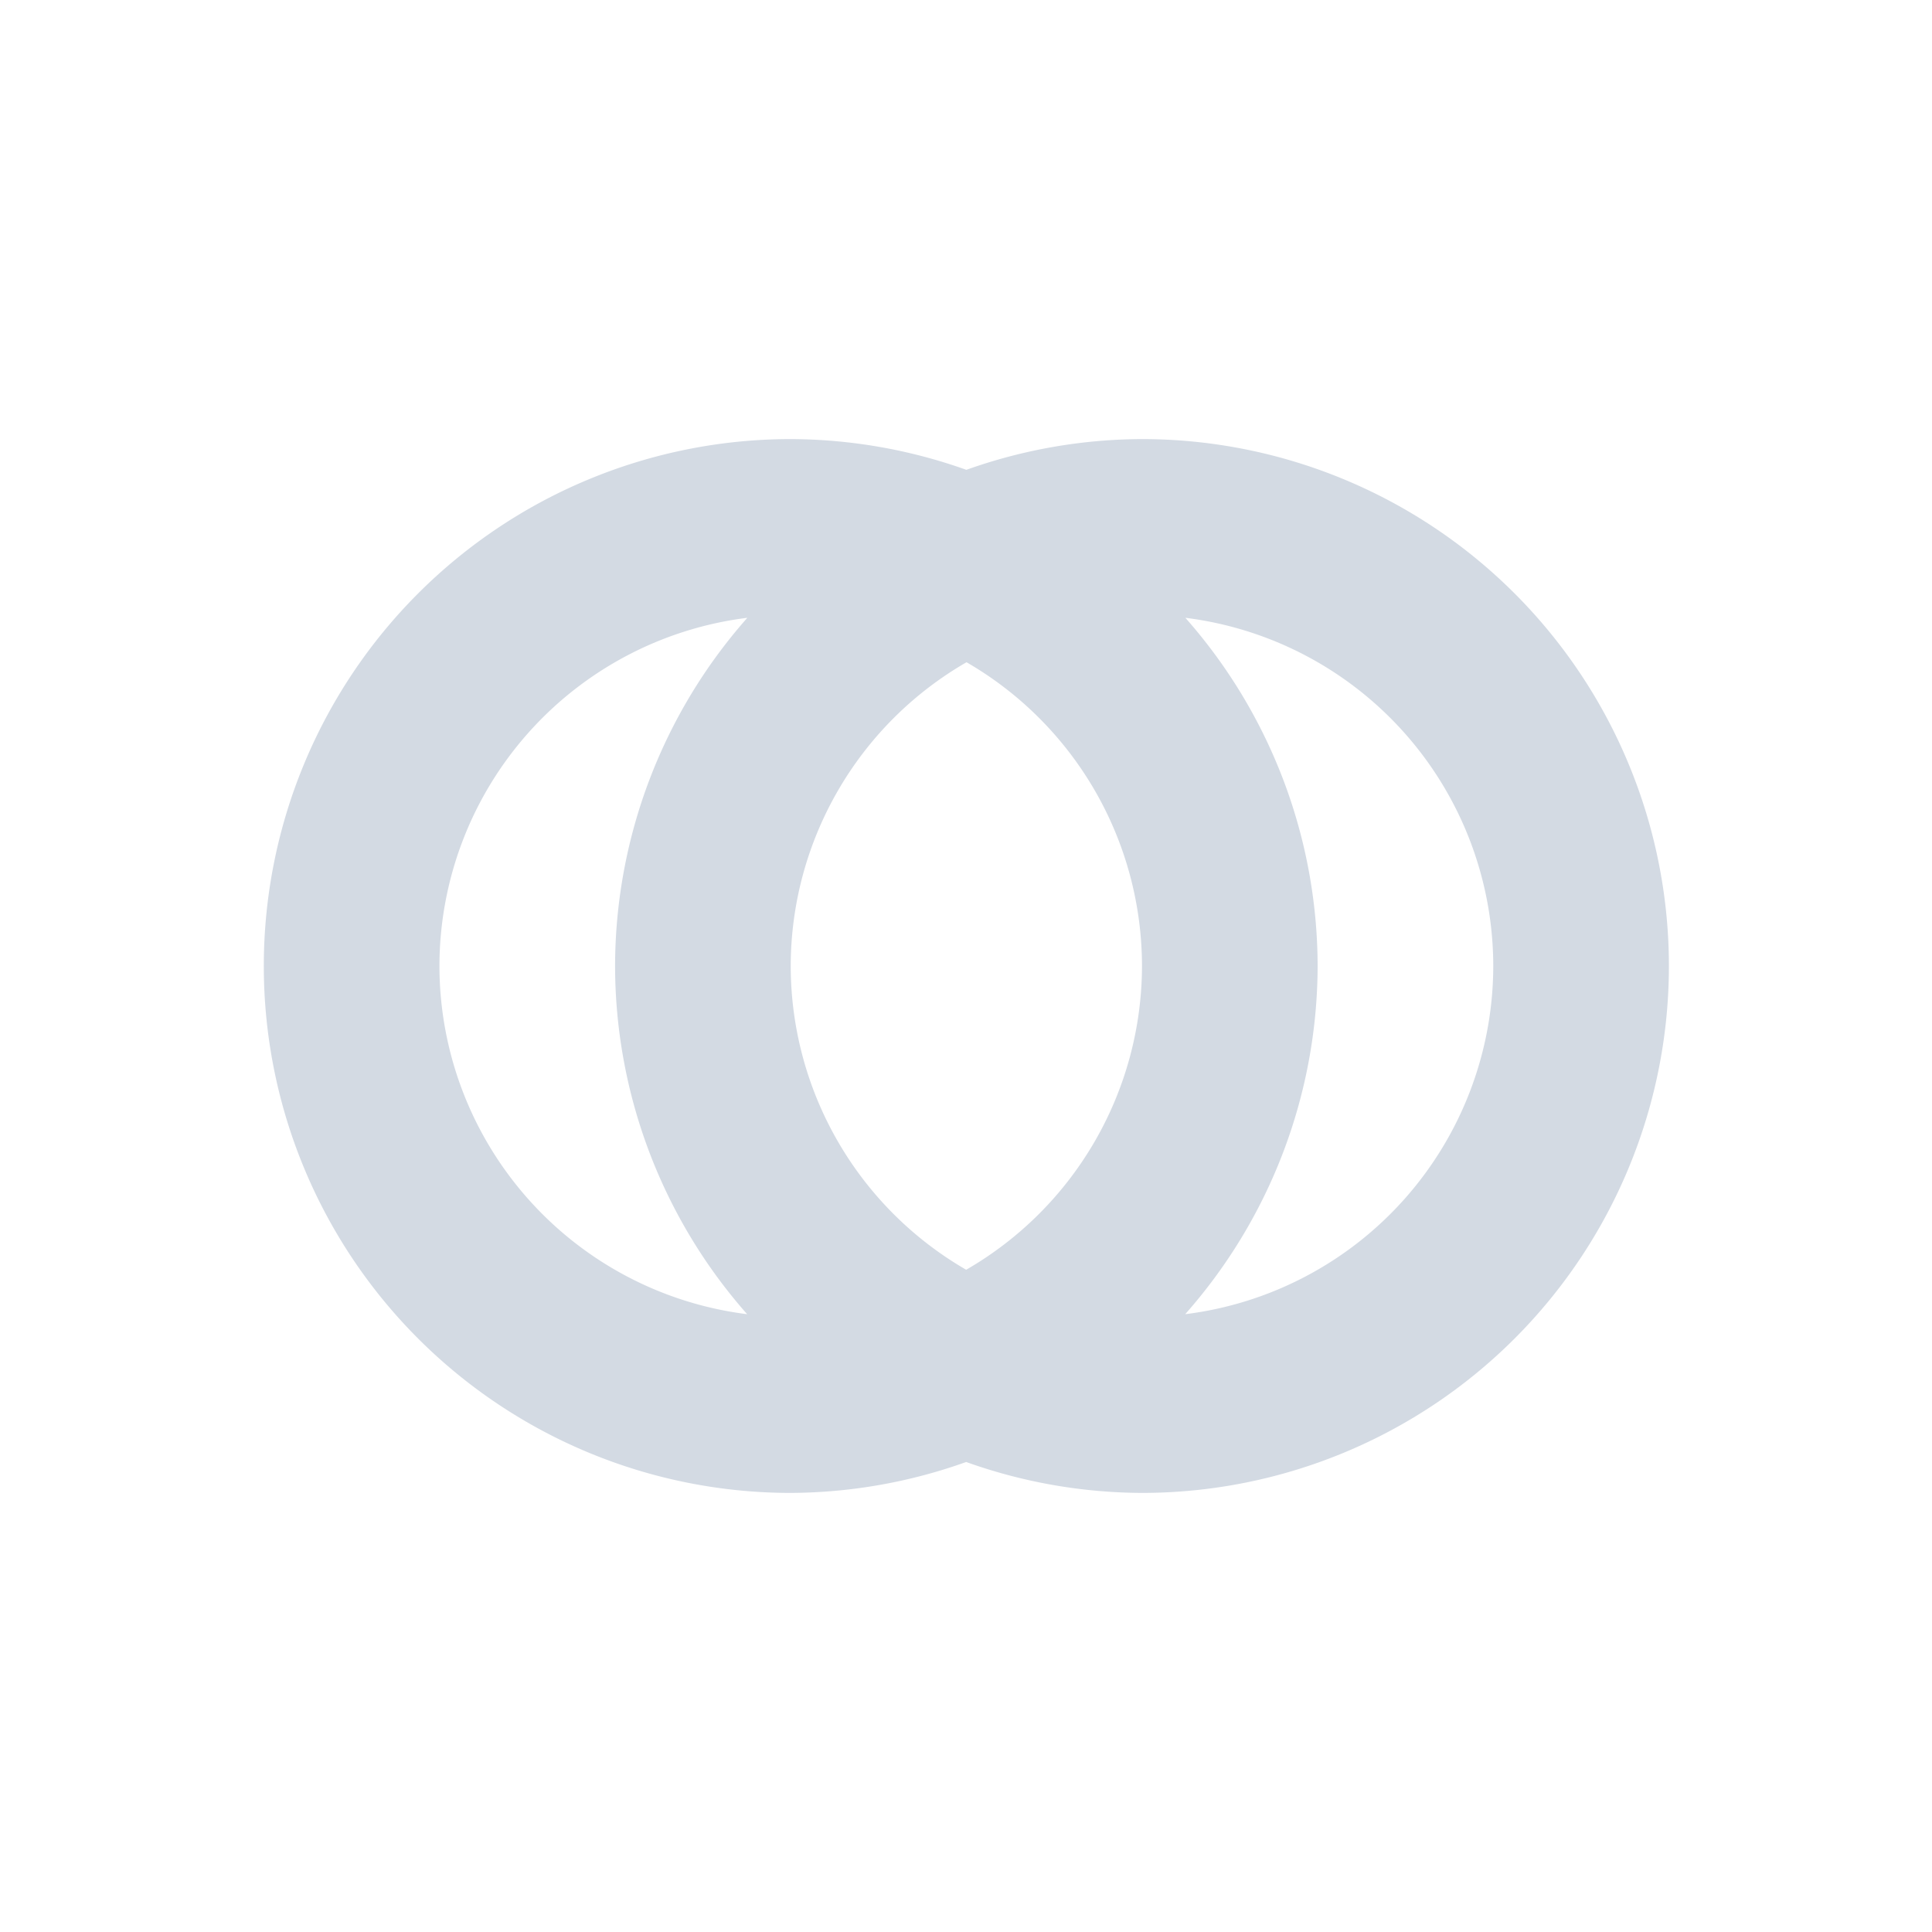 <svg xmlns="http://www.w3.org/2000/svg" width="22" height="22"><defs><style type="text/css" id="current-color-scheme"></style></defs><path d="M9.004 5a6 6 0 0 0-6 6 6 6 0 0 0 6 6 6 6 0 0 0 1.998-.352 6 6 0 0 0 2.002.352 6 6 0 0 0 6-6 6 6 0 0 0-6-6 6 6 0 0 0-2 .35 6 6 0 0 0-2-.35zM8.51 7.035A6 6 0 0 0 7.004 11a6 6 0 0 0 1.504 3.965A4 4 0 0 1 5.004 11 4 4 0 0 1 8.51 7.035zm4.988 0A4 4 0 0 1 17.004 11a4 4 0 0 1-3.508 3.965A6 6 0 0 0 15.004 11a6 6 0 0 0-1.506-3.965zm-2.492.506A4 4 0 0 1 13.004 11a4 4 0 0 1-2.002 3.459A4 4 0 0 1 9.004 11a4 4 0 0 1 2.002-3.459z" fill="currentColor" color="#d3dae3"/></svg>